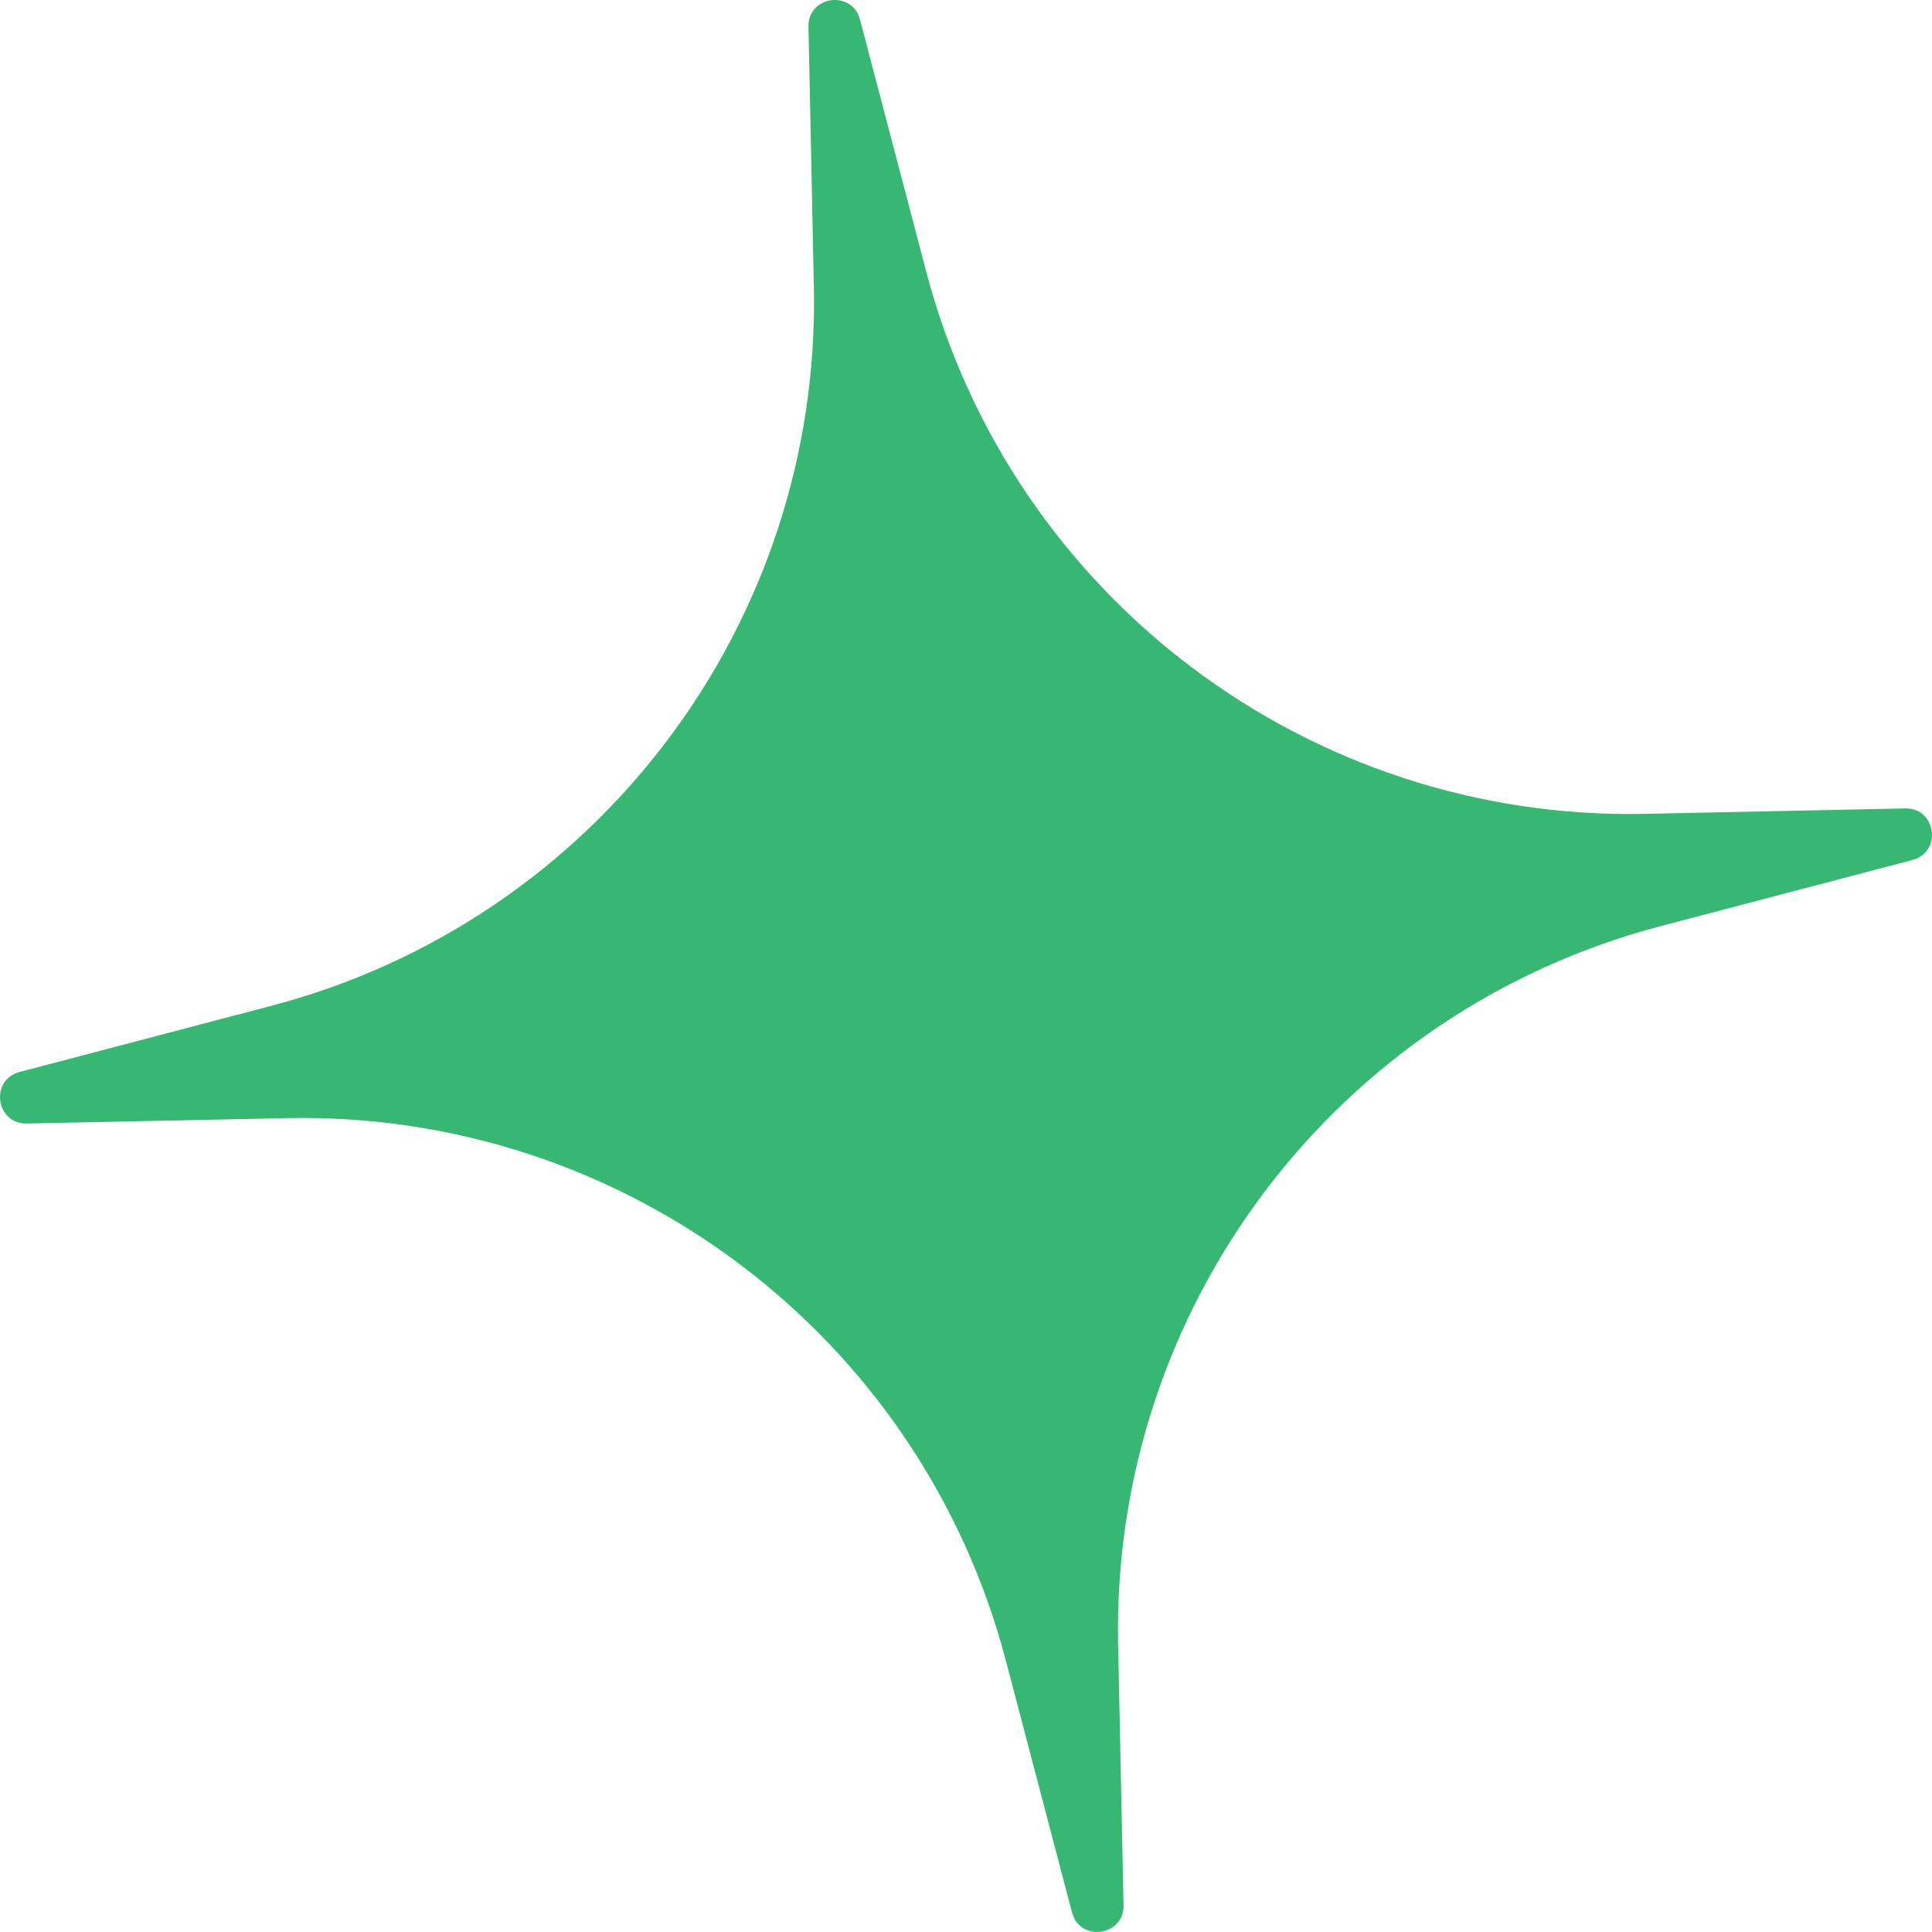 <svg xmlns="http://www.w3.org/2000/svg" viewBox="0 0 42.599 42.598" fill="none"> <path d="M17.826 0.59C17.811 -0.094 18.788 -0.23 18.962 0.431L20.421 5.984C22.305 13.154 28.857 18.098 36.268 17.945L42.008 17.825C42.693 17.811 42.829 18.788 42.167 18.962L36.614 20.421C29.445 22.305 24.5 28.856 24.654 36.268L24.773 42.008C24.787 42.692 23.811 42.829 23.637 42.167L22.178 36.614C20.294 29.444 13.742 24.5 6.33 24.654L0.591 24.773C-0.094 24.787 -0.23 23.81 0.432 23.636L5.984 22.177C13.154 20.293 18.099 13.742 17.945 6.33L17.826 0.59Z" fill="#36B872"></path> </svg>